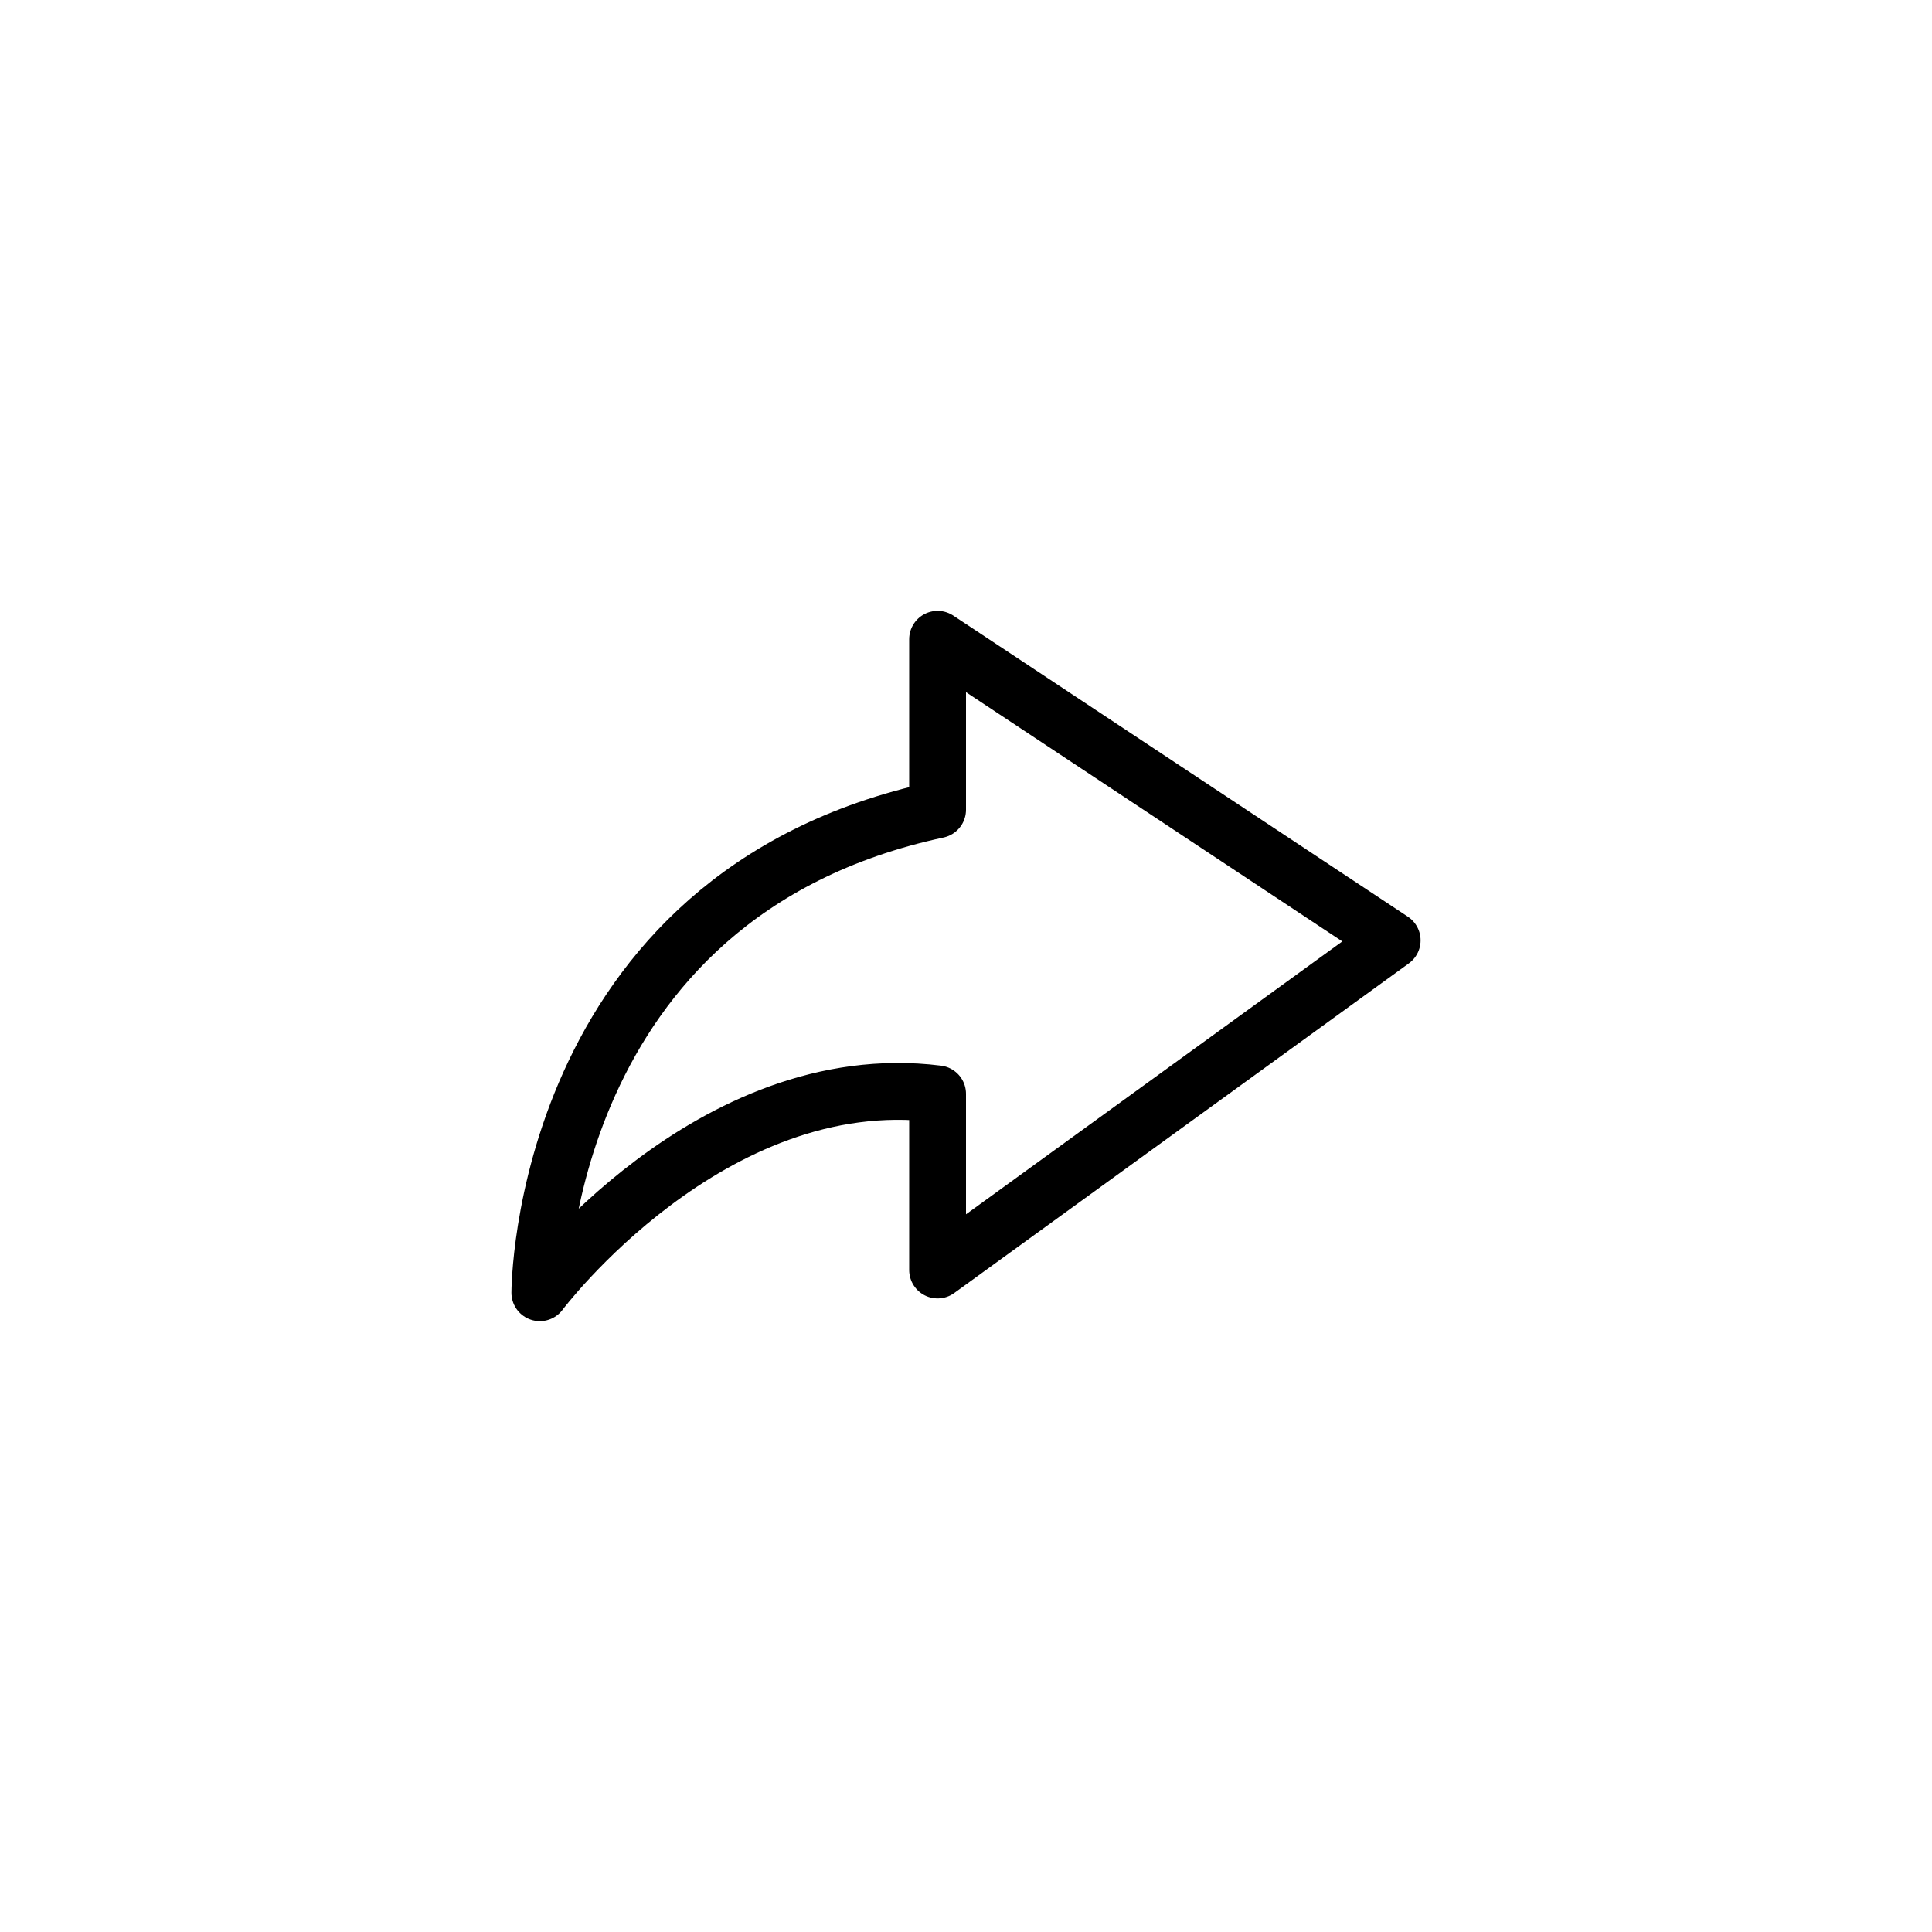 <svg width="68" height="68" viewBox="0 0 68 68" fill="none" xmlns="http://www.w3.org/2000/svg">
<g filter="url(#filter0_d_161_558)">
<rect x="4" width="60" height="60" rx="10" fill="white"/>
<path d="M49 29.098L33 18.5L33 24.5C19 27.5 19 41.5 19 41.5C19 41.5 25 33.5 33 34.5L33 40.7L49 29.098Z" stroke="black" stroke-width="2" stroke-linejoin="round"/>
</g>
<defs>
<filter id="filter0_d_161_558" x="0" y="0" width="68" height="68" filterUnits="userSpaceOnUse" color-interpolation-filters="sRGB">
<feFlood flood-opacity="0" result="BackgroundImageFix"/>
<feColorMatrix in="SourceAlpha" type="matrix" values="0 0 0 0 0 0 0 0 0 0 0 0 0 0 0 0 0 0 127 0" result="hardAlpha"/>
<feOffset dy="4"/>
<feGaussianBlur stdDeviation="2"/>
<feComposite in2="hardAlpha" operator="out"/>
<feColorMatrix type="matrix" values="0 0 0 0 0 0 0 0 0 0 0 0 0 0 0 0 0 0 0.25 0"/>
<feBlend mode="normal" in2="BackgroundImageFix" result="effect1_dropShadow_161_558"/>
<feBlend mode="normal" in="SourceGraphic" in2="effect1_dropShadow_161_558" result="shape"/>
</filter>
</defs>
</svg>
